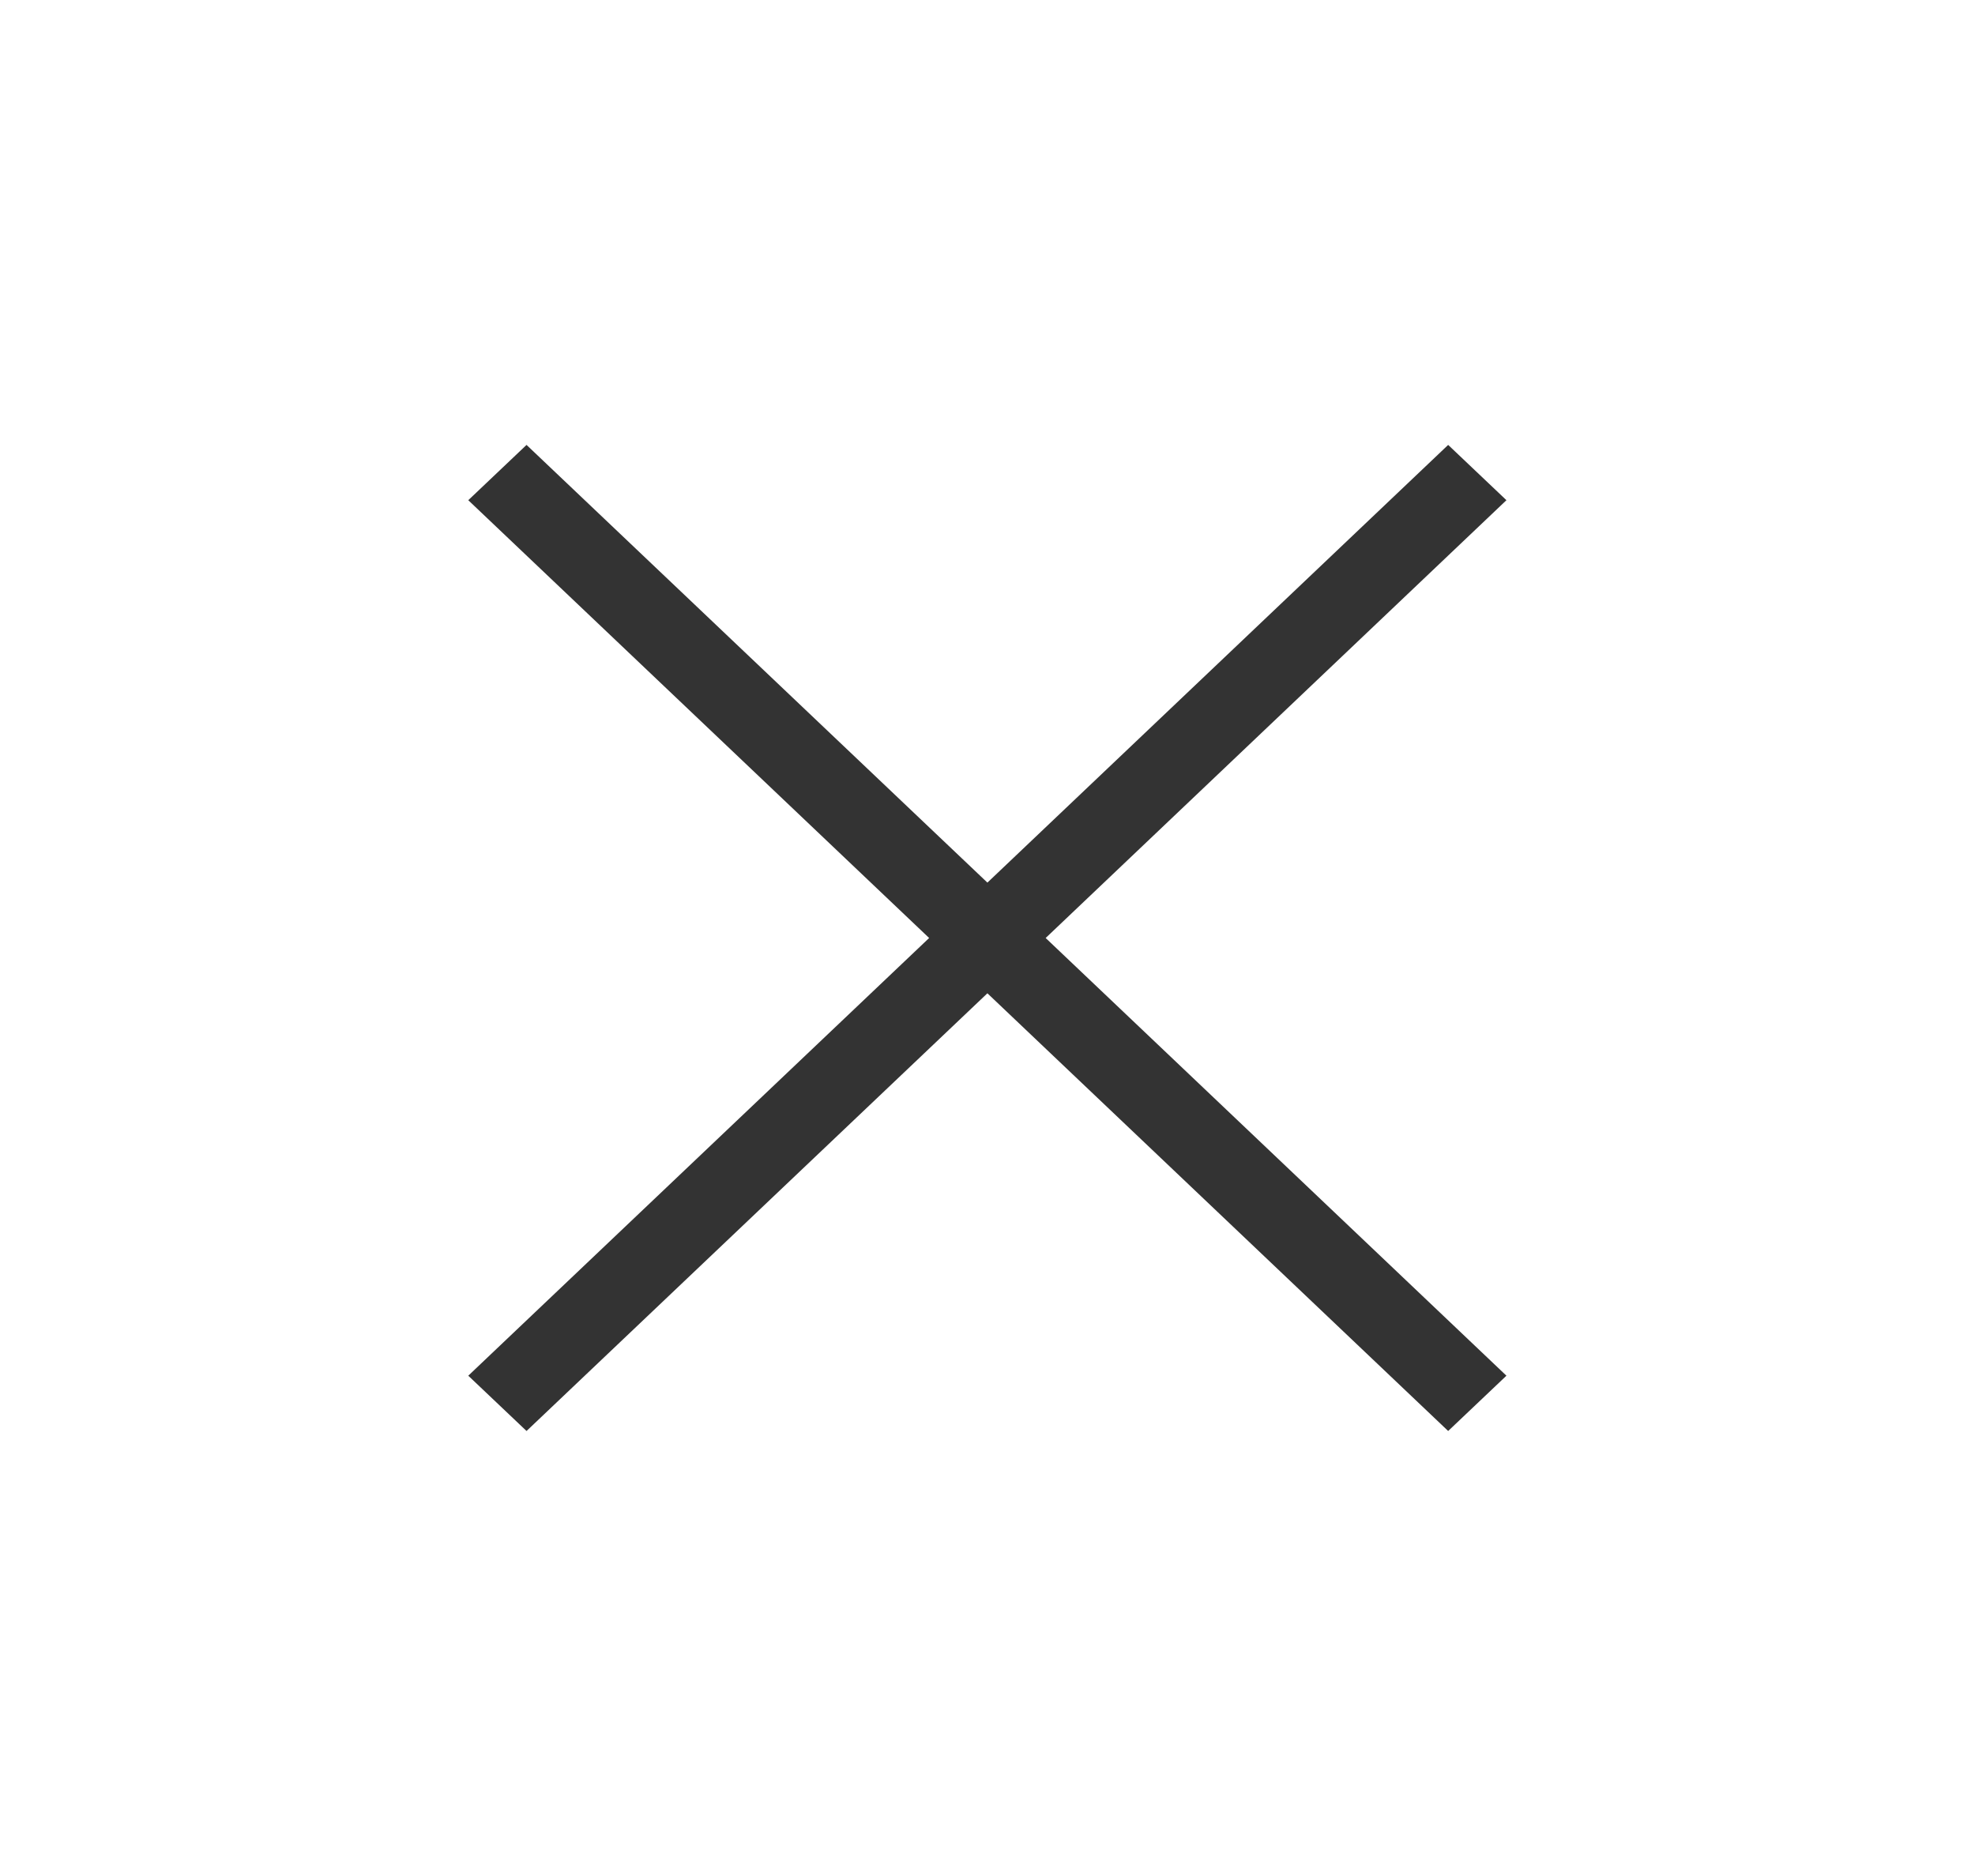 <svg width="20" height="19" viewBox="0 0 20 19" fill="none" xmlns="http://www.w3.org/2000/svg">
<path d="M5.332 14.493L4.742 13.933L9.409 9.5L4.742 5.066L5.332 4.506L9.999 8.939L14.665 4.506L15.255 5.066L10.589 9.5L15.255 13.933L14.665 14.493L9.999 10.06L5.332 14.493Z" fill="#333333"/>
</svg>
